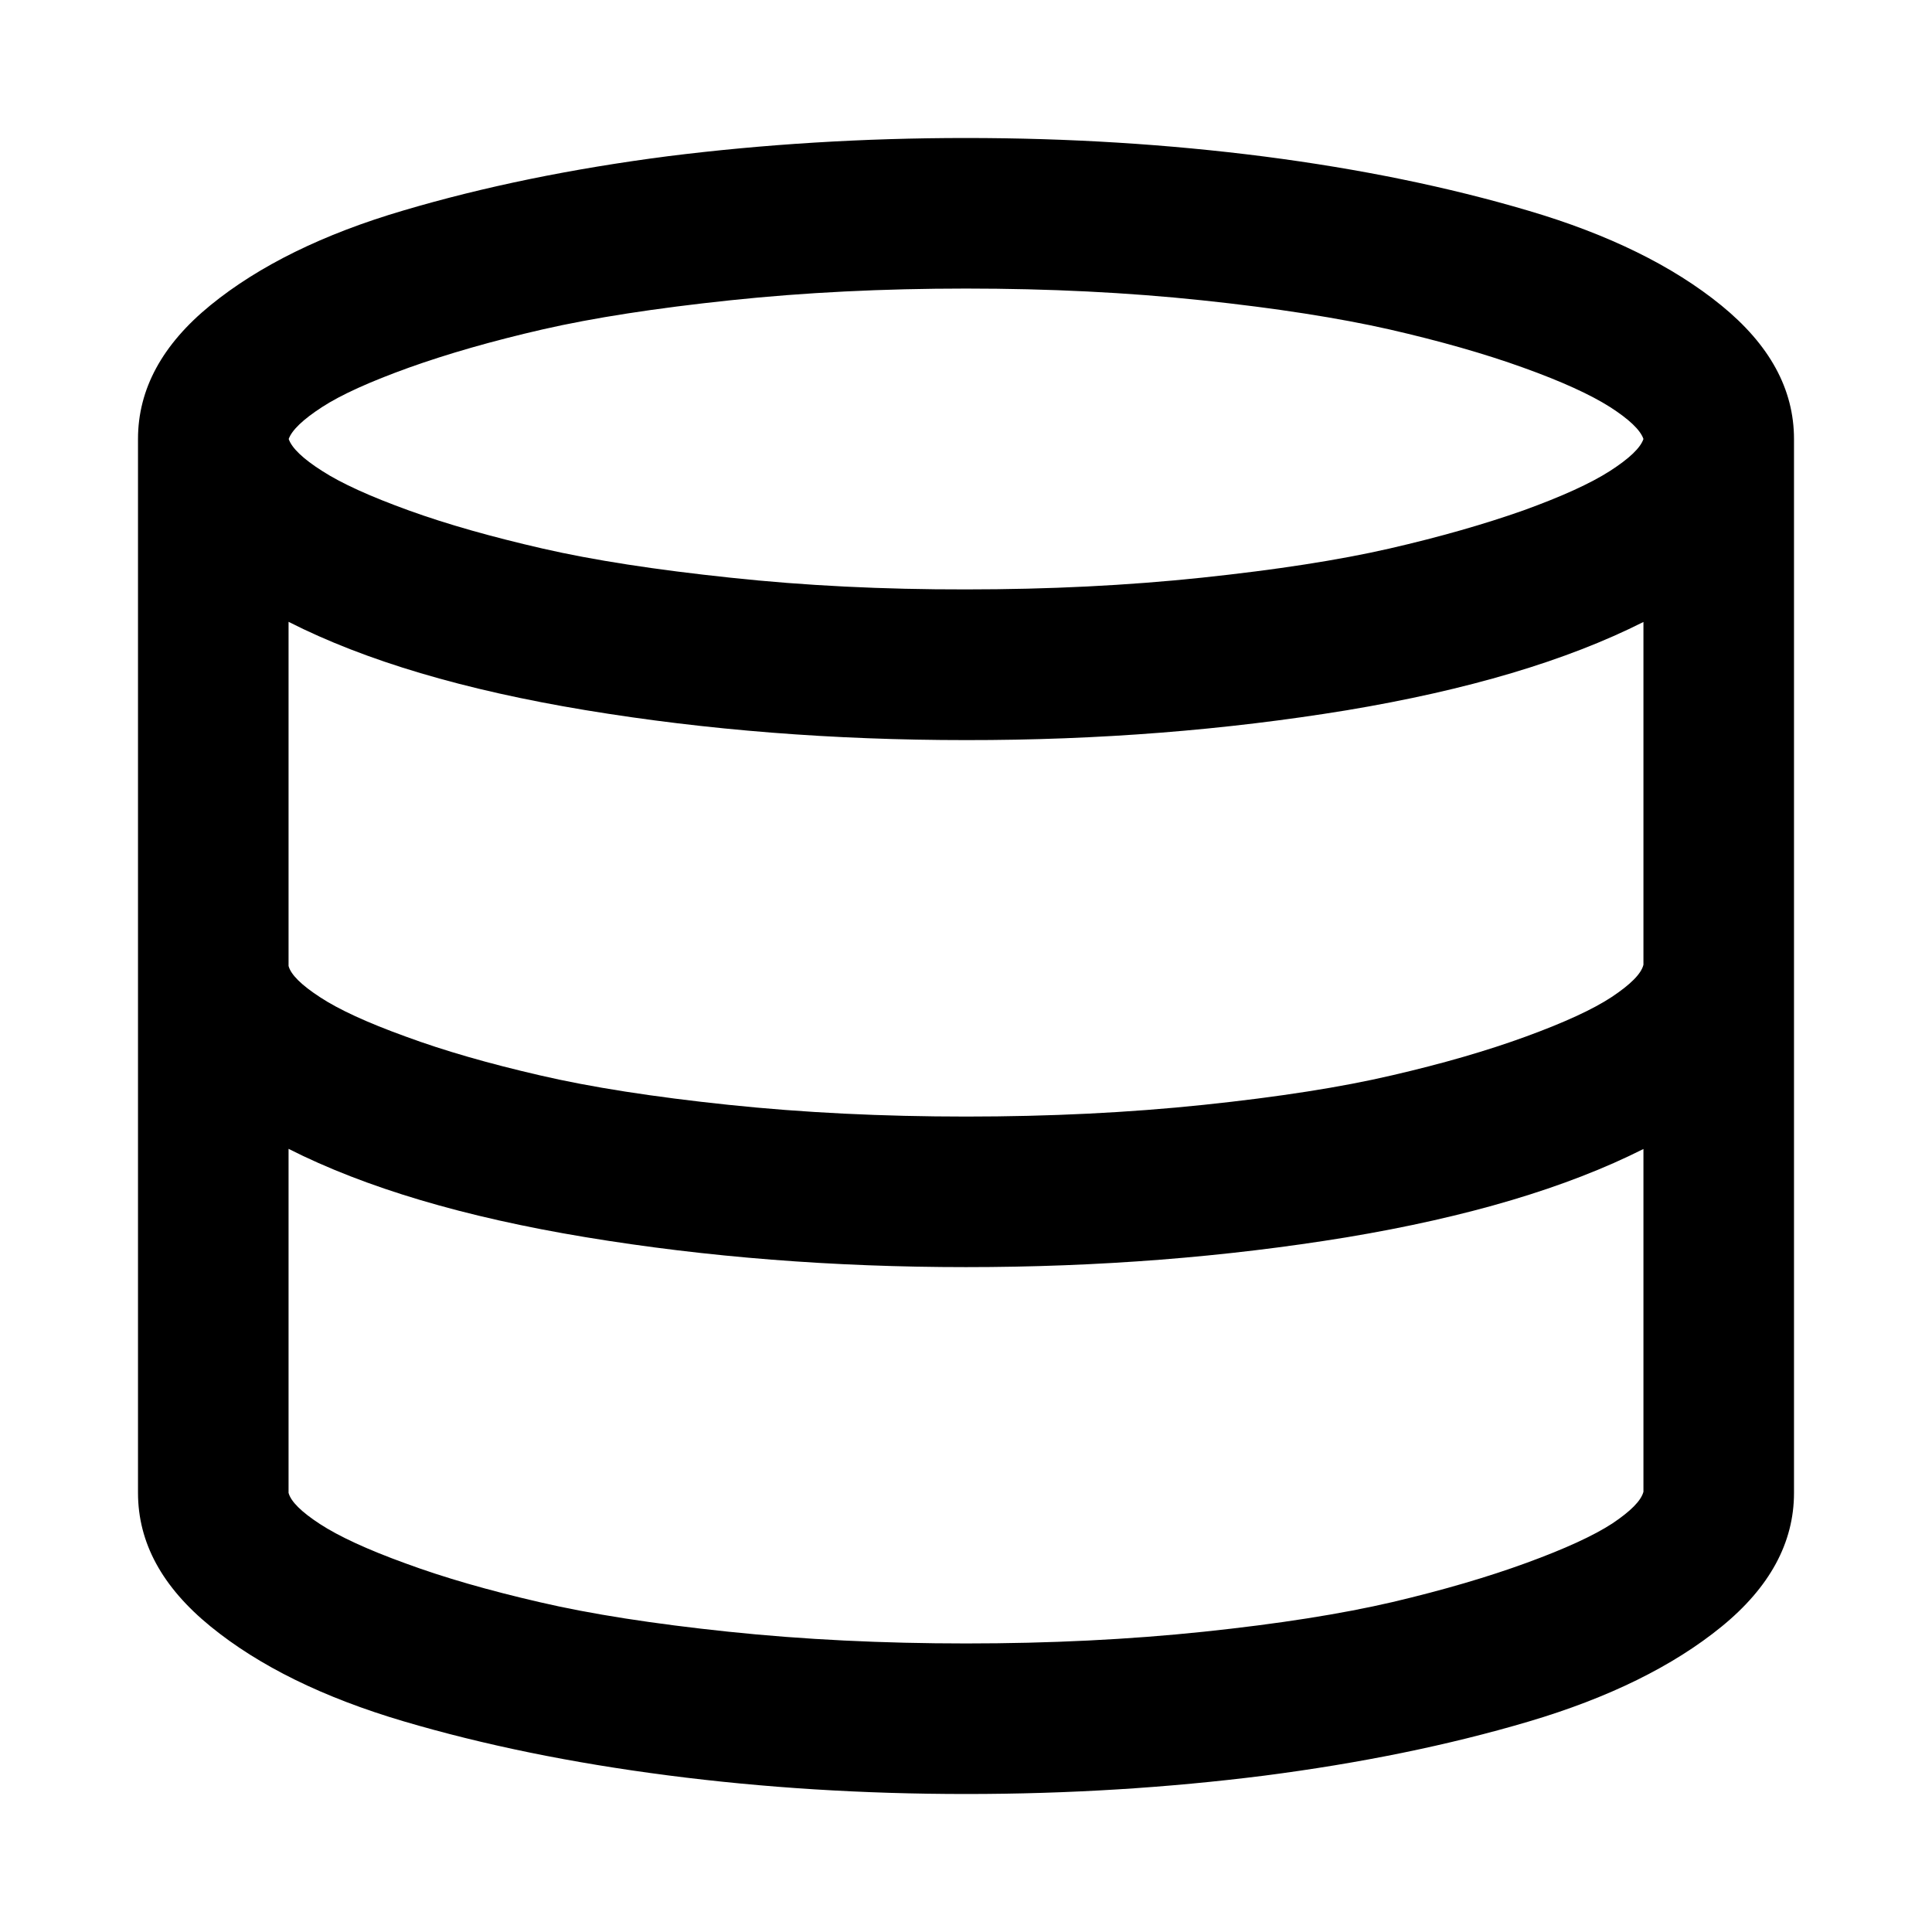 <?xml version="1.0" encoding="utf-8"?>
<!-- Generator: Adobe Illustrator 16.0.3, SVG Export Plug-In . SVG Version: 6.00 Build 0)  -->
<!DOCTYPE svg PUBLIC "-//W3C//DTD SVG 1.1//EN" "http://www.w3.org/Graphics/SVG/1.1/DTD/svg11.dtd">
<svg version="1.1" id="Layer_1" xmlns="http://www.w3.org/2000/svg" xmlns:xlink="http://www.w3.org/1999/xlink" x="0px" y="0px"
	 width="14px" height="14px" viewBox="9 9 14 14" enable-background="new 9 9 14 14" xml:space="preserve">
<path d="M16,10c0.744,0,1.465,0.045,2.16,0.134c0.696,0.09,1.335,0.221,1.916,0.393c0.58,0.171,1.046,0.4,1.397,0.686
	S22,11.82,22,12.182v7.636c0,0.361-0.176,0.685-0.526,0.97s-0.816,0.515-1.397,0.687s-1.22,0.302-1.916,0.392
	C17.465,21.955,16.745,22,16,22c-0.745,0-1.465-0.045-2.16-0.135c-0.696-0.09-1.334-0.22-1.916-0.392
	c-0.582-0.172-1.047-0.401-1.398-0.687S10,20.179,10,19.817v-7.636c0-0.361,0.176-0.685,0.526-0.97s0.816-0.515,1.398-0.686
	c0.581-0.172,1.22-0.303,1.916-0.393C14.535,10.045,15.255,10,16,10z M20.909,19.81v-2.484c-0.557,0.281-1.274,0.494-2.151,0.64
	C17.88,18.11,16.96,18.182,16,18.182c-0.96,0-1.88-0.072-2.757-0.217s-1.595-0.358-2.152-0.64v2.493
	c0.017,0.063,0.093,0.138,0.228,0.226s0.341,0.184,0.62,0.285c0.279,0.103,0.603,0.196,0.972,0.281
	c0.369,0.086,0.825,0.157,1.368,0.214s1.117,0.085,1.722,0.085s1.179-0.028,1.722-0.085s0.999-0.129,1.368-0.215
	c0.369-0.087,0.692-0.182,0.971-0.284c0.279-0.102,0.486-0.197,0.621-0.285C20.816,19.951,20.892,19.875,20.909,19.81z
	 M20.909,15.991v-2.484c-0.557,0.281-1.274,0.494-2.151,0.64C17.88,14.291,16.96,14.364,16,14.363c-0.96,0-1.88-0.072-2.757-0.217
	s-1.595-0.357-2.152-0.64V16c0.017,0.063,0.093,0.138,0.228,0.226c0.135,0.089,0.341,0.184,0.62,0.285
	c0.279,0.103,0.603,0.196,0.972,0.281c0.369,0.086,0.825,0.157,1.368,0.214s1.117,0.085,1.722,0.085s1.179-0.028,1.722-0.085
	s0.998-0.128,1.365-0.214c0.368-0.085,0.691-0.179,0.97-0.281c0.279-0.102,0.486-0.197,0.622-0.287
	C20.815,16.134,20.893,16.057,20.909,15.991L20.909,15.991z M16,11.091c-0.6,0-1.169,0.028-1.708,0.085
	c-0.54,0.057-0.993,0.127-1.36,0.211c-0.366,0.084-0.689,0.177-0.969,0.277c-0.28,0.101-0.489,0.195-0.628,0.285
	s-0.22,0.168-0.243,0.232c0.022,0.065,0.104,0.144,0.243,0.232c0.139,0.09,0.349,0.185,0.628,0.286
	c0.279,0.101,0.603,0.192,0.969,0.276s0.82,0.154,1.36,0.211c0.539,0.058,1.109,0.086,1.708,0.085c0.6,0,1.169-0.028,1.709-0.085
	c0.539-0.057,0.992-0.127,1.359-0.211c0.366-0.084,0.689-0.177,0.97-0.276c0.279-0.101,0.488-0.196,0.628-0.286
	s0.221-0.167,0.243-0.232c-0.022-0.065-0.104-0.143-0.243-0.232c-0.14-0.089-0.349-0.185-0.628-0.285
	c-0.28-0.101-0.604-0.193-0.97-0.277c-0.367-0.083-0.82-0.154-1.359-0.211C17.169,11.119,16.6,11.091,16,11.091z"/>
</svg>
